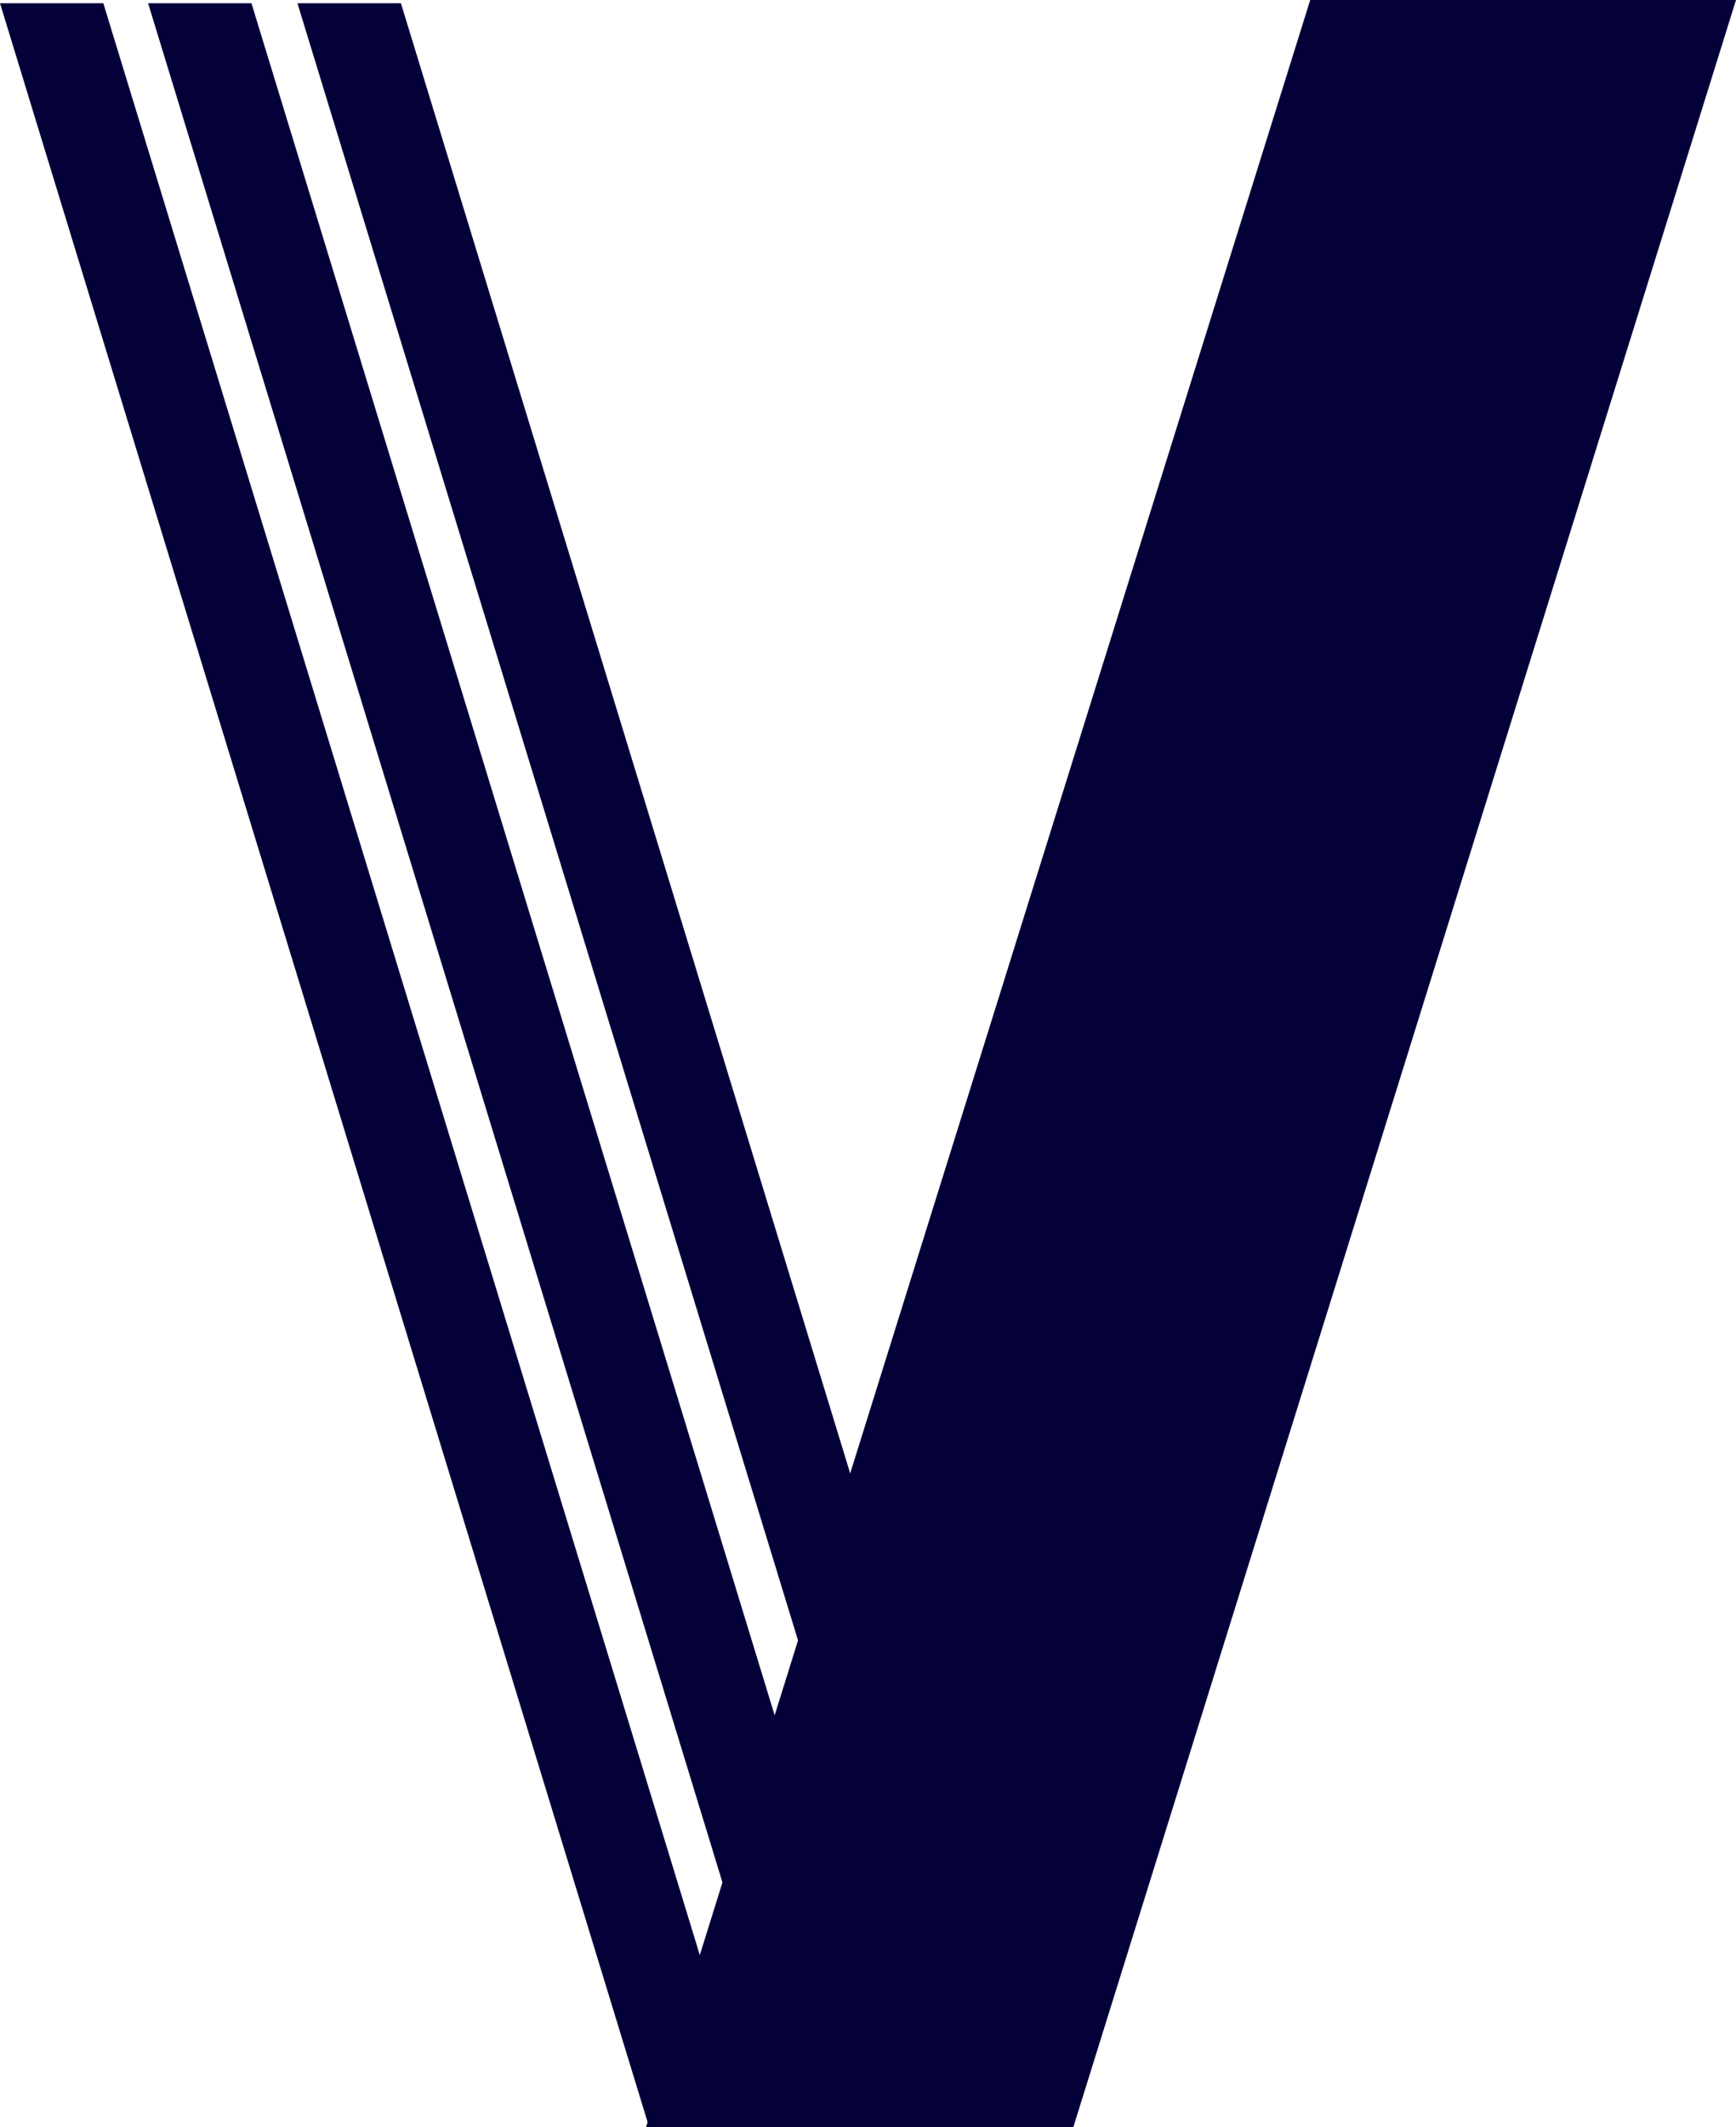 <svg xmlns="http://www.w3.org/2000/svg" width="45.717" height="56" viewBox="0 0 45.717 56">
  <g id="Group_18609" data-name="Group 18609" transform="translate(-1029.832 -4881.871)">
    <path id="Path_12189" data-name="Path 12189" d="M-13231.01-18478.541l-17.491,56h11.252l17.452-56Z" transform="translate(14295.346 23360.412)" fill="#040138"/>
    <path id="Subtraction_28" data-name="Subtraction 28" d="M24.935,55.913,7.833,0h2.725l16.86,55.152-2.482.76Zm-3.94,0L3.9,0H6.622l16.86,55.152L21,55.912Zm-3.9,0L0,0H2.721l16.86,55.152-2.487.76Z" transform="translate(1029.832 4881.956)" fill="#040138"/>
  </g>
</svg>
